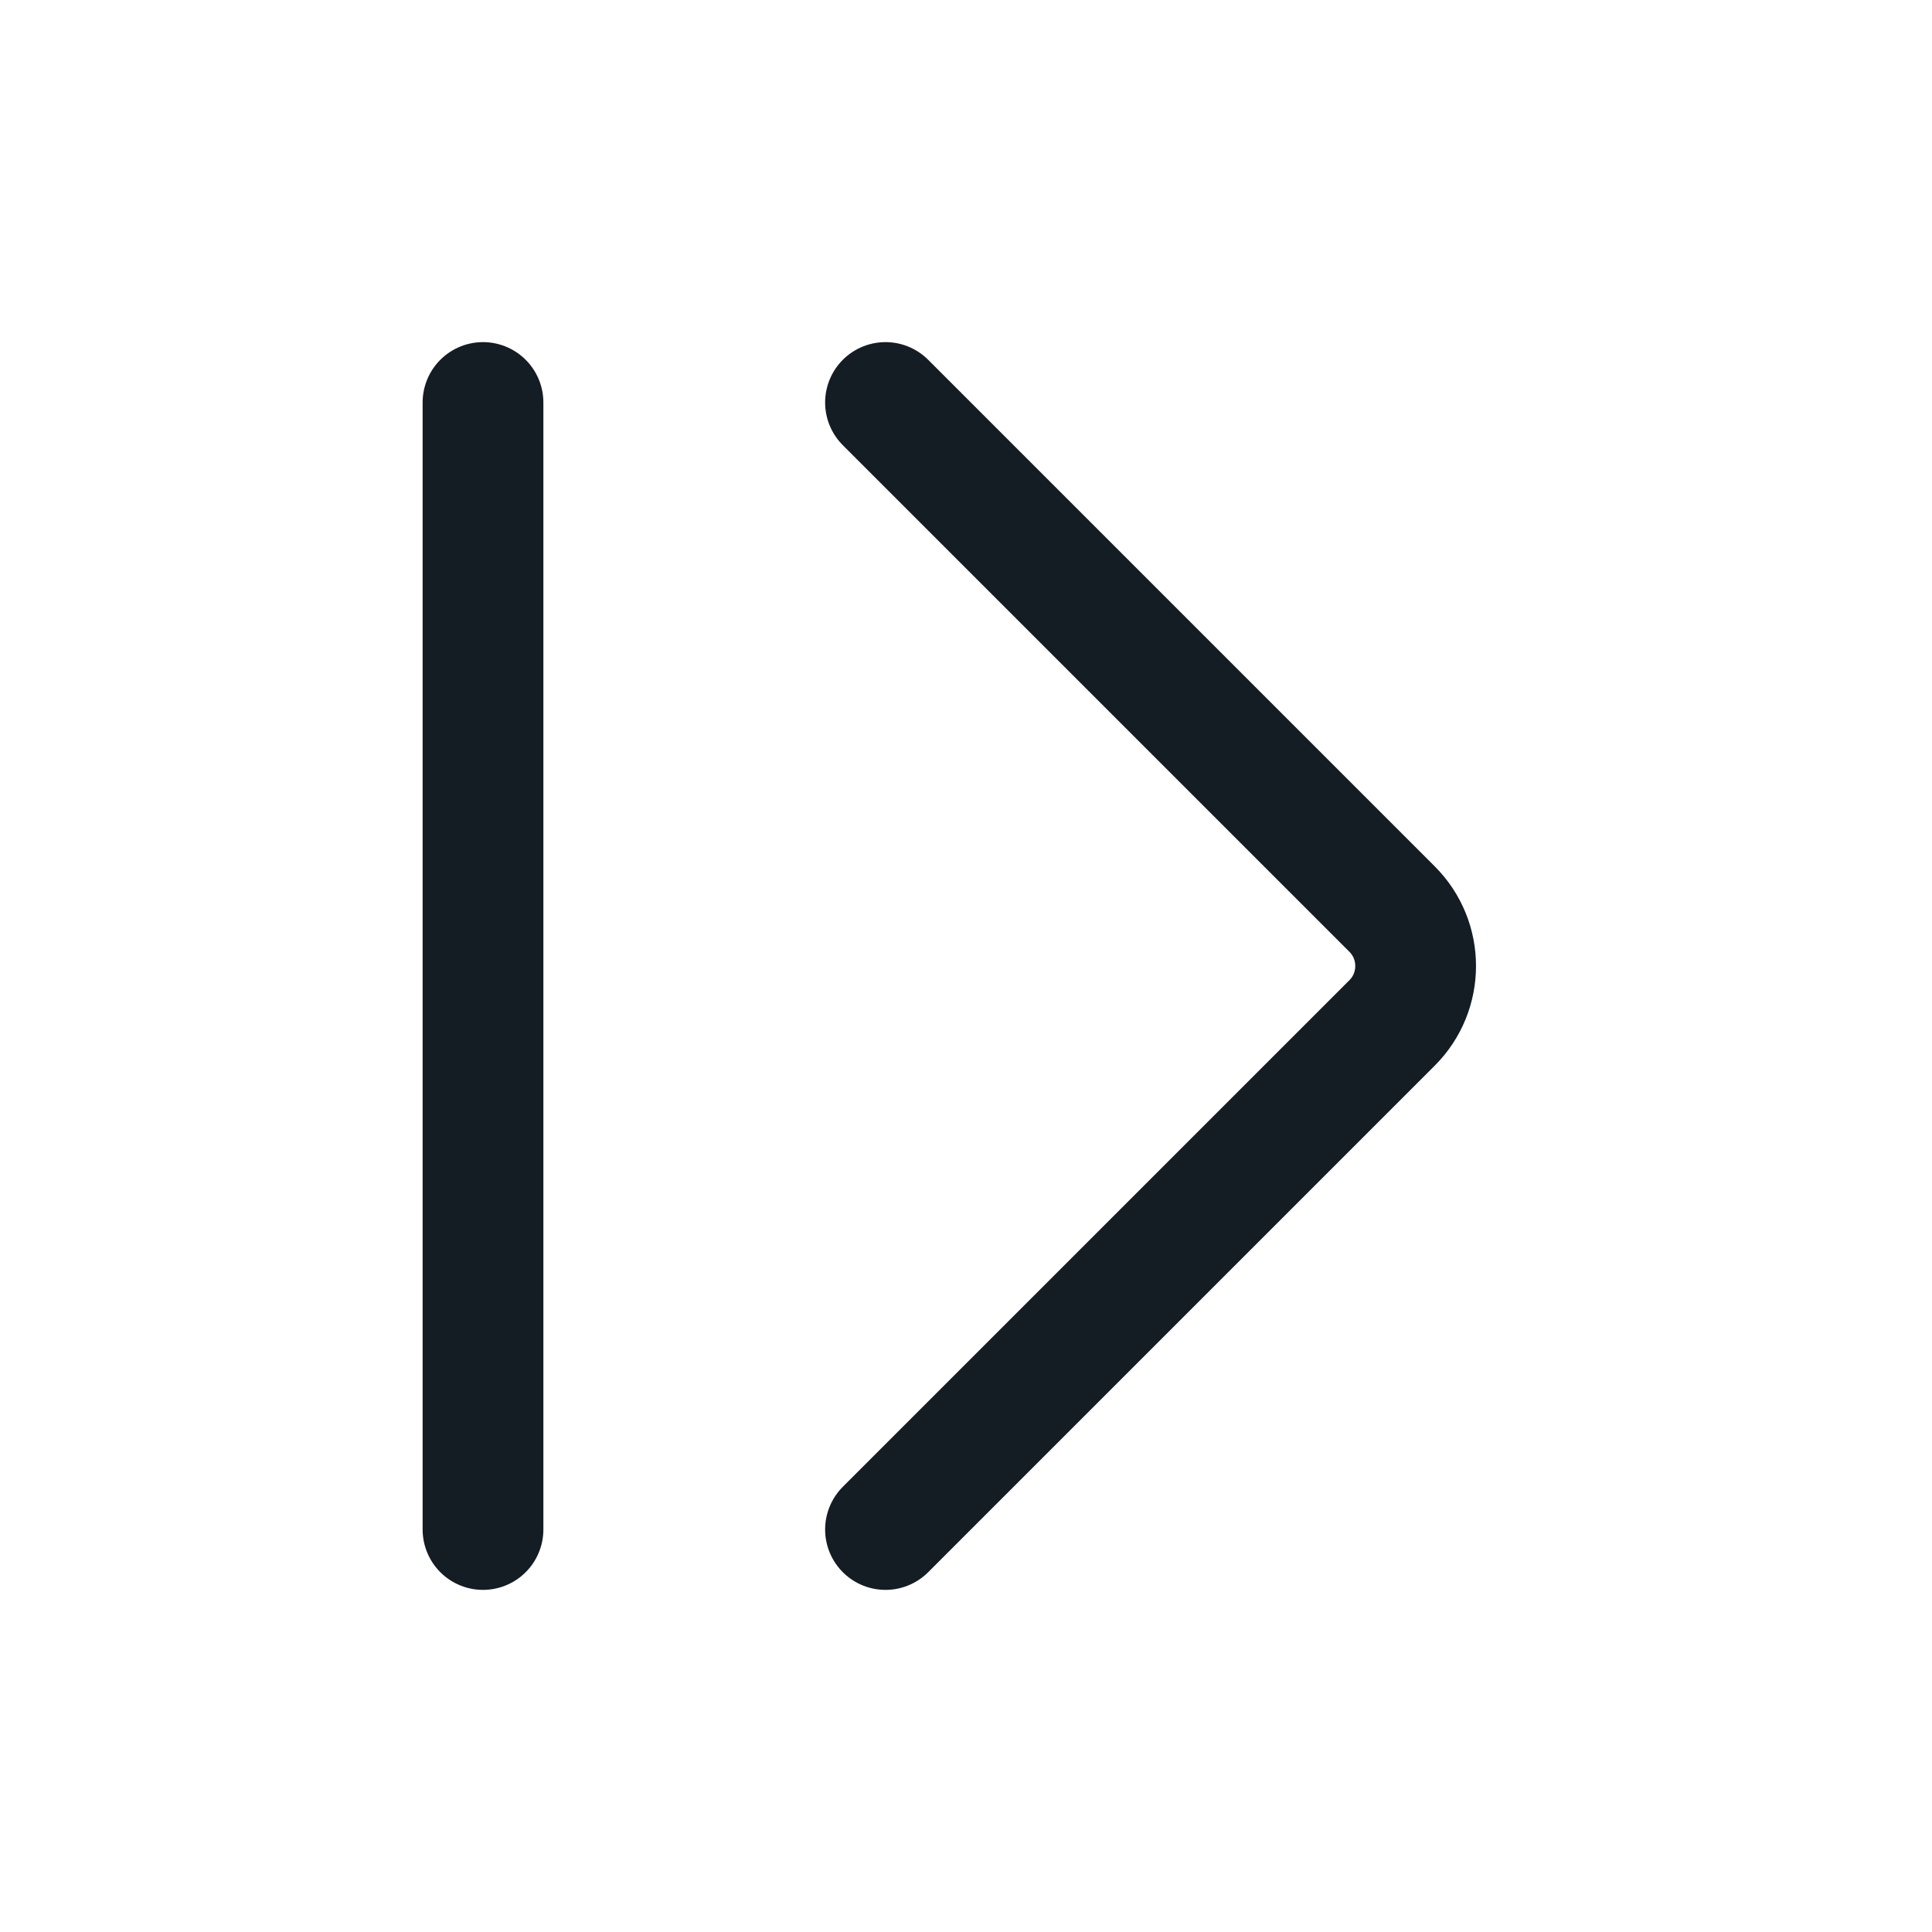 <svg width="24" height="24" viewBox="0 0 24 24" fill="none" xmlns="http://www.w3.org/2000/svg">
<path d="M11 5L17.293 11.293C17.683 11.683 17.683 12.317 17.293 12.707L11 19M6 5L6 19" stroke="#141C24" stroke-width="1.5" stroke-linecap="round" stroke-linejoin="round"/>
</svg>
